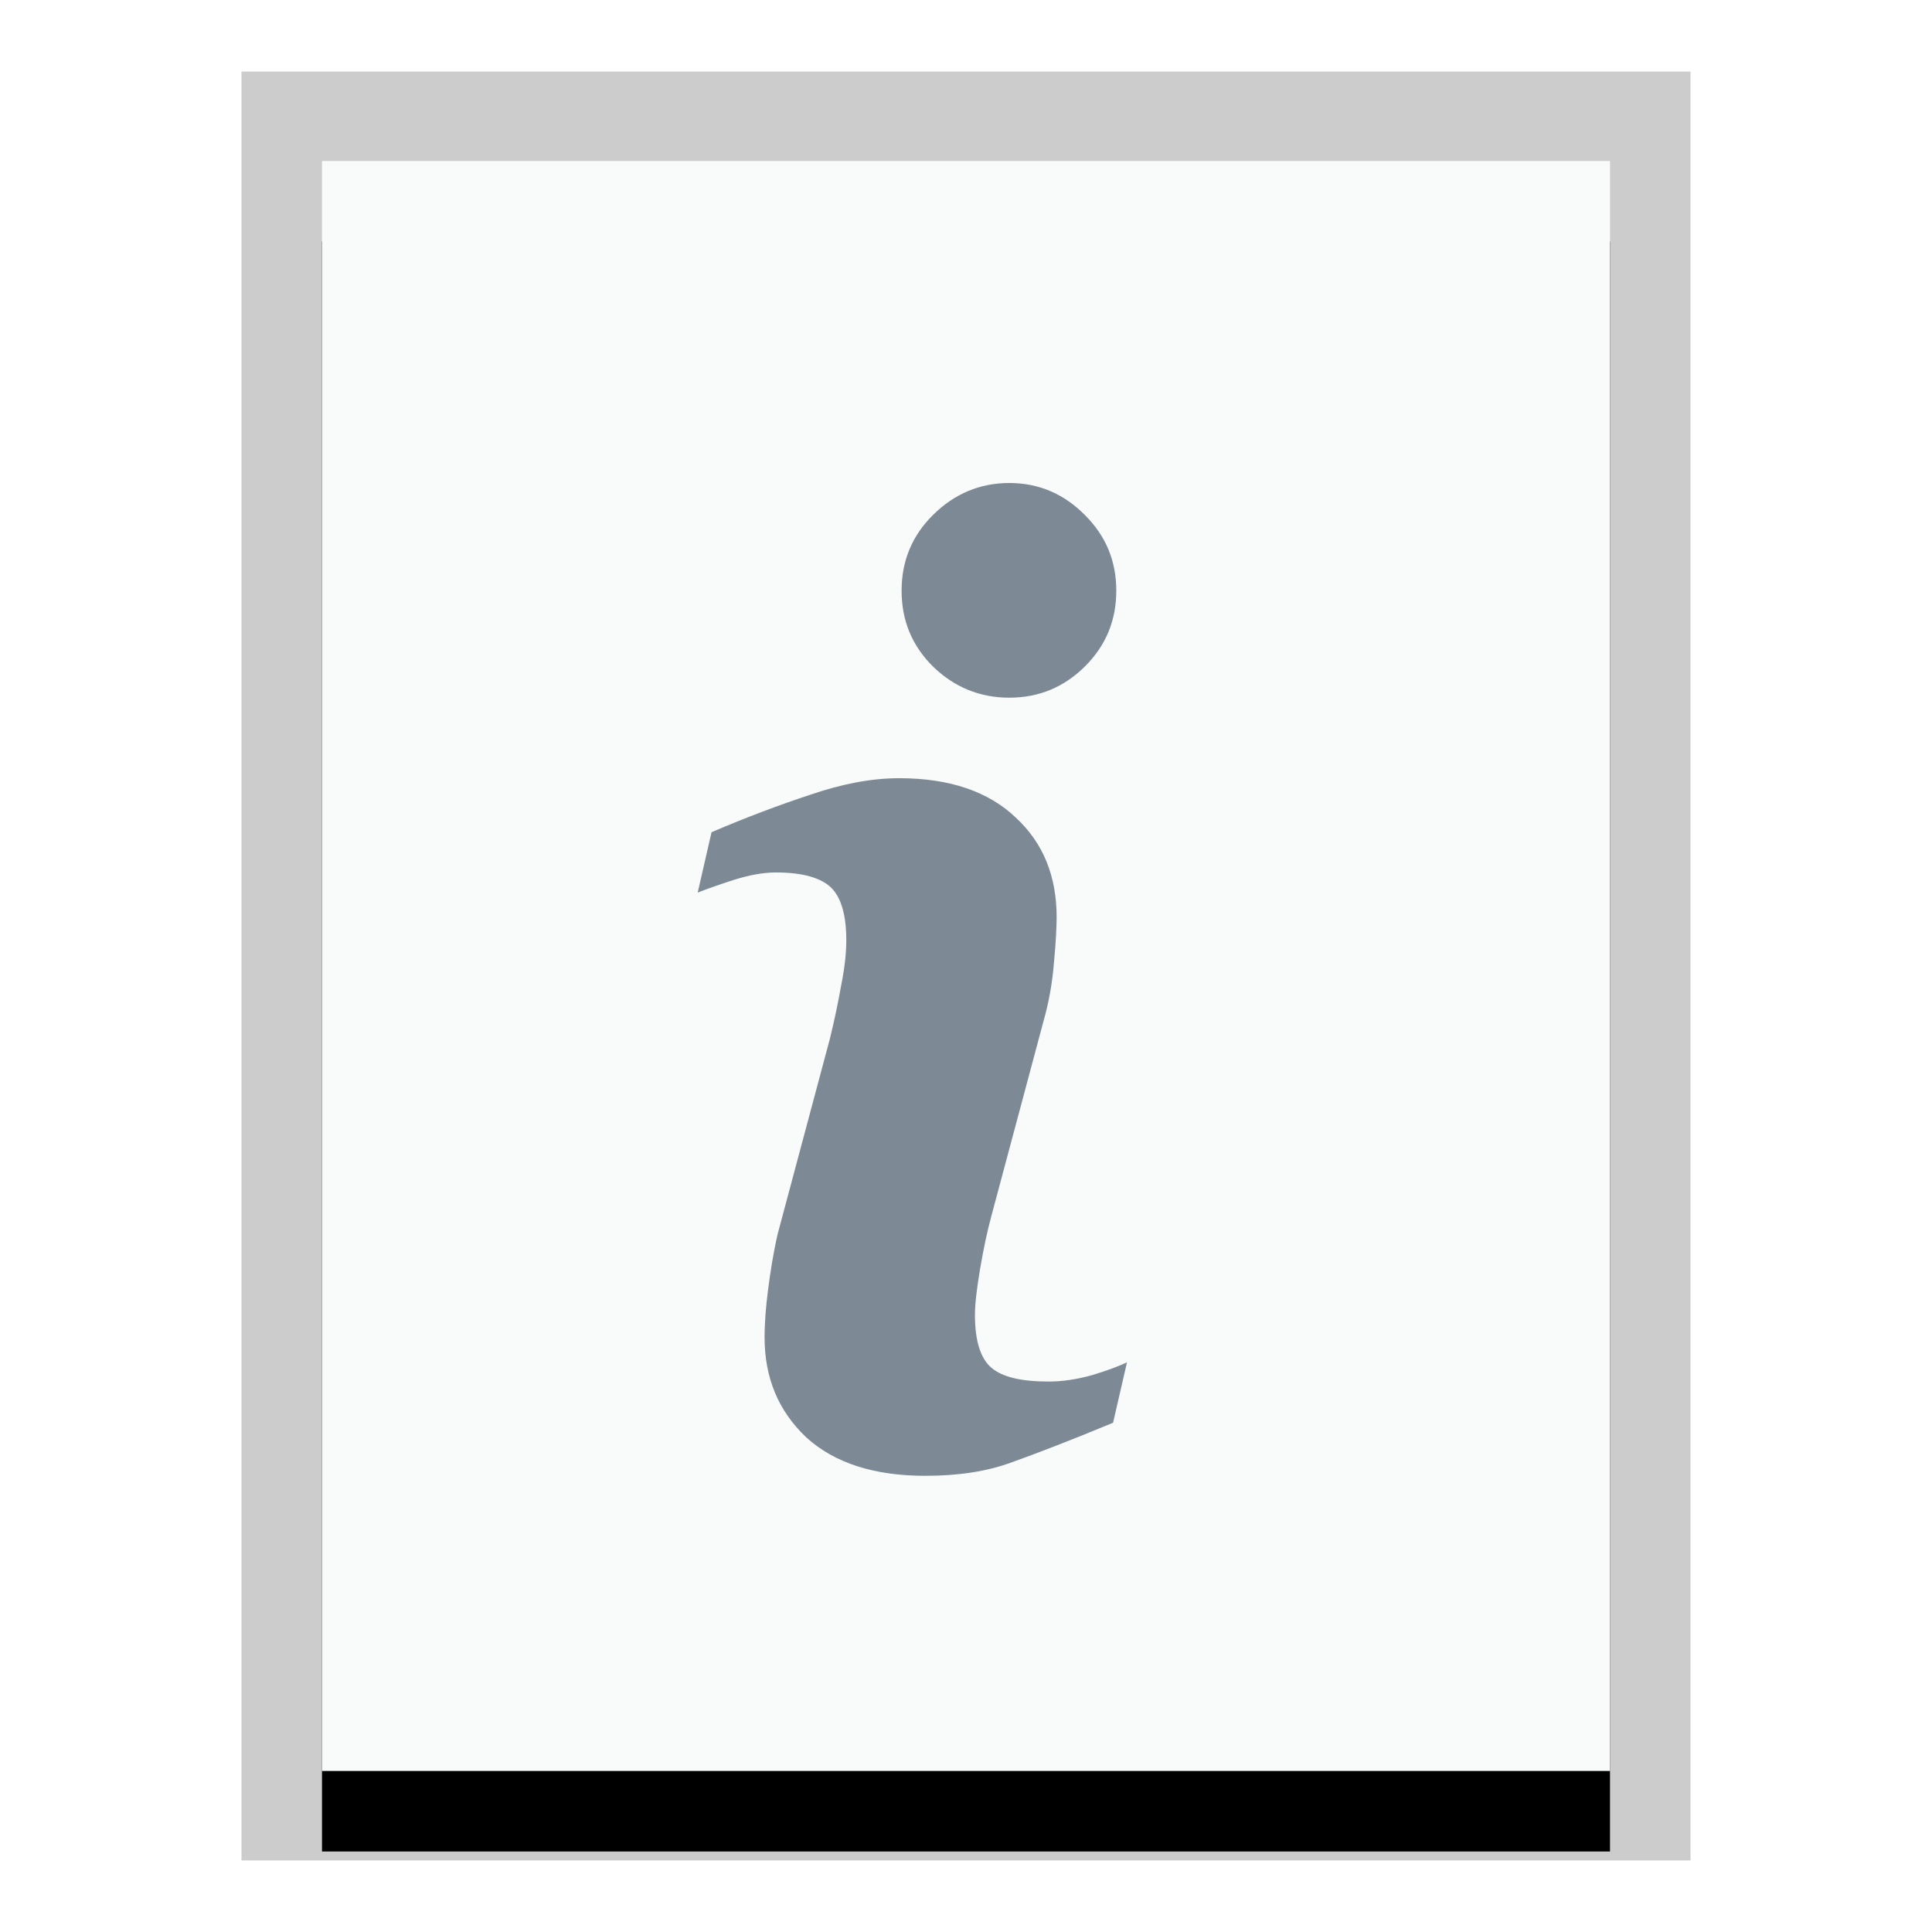 <svg xmlns="http://www.w3.org/2000/svg" xmlns:xlink="http://www.w3.org/1999/xlink" width="24" height="24" viewBox="0 0 24 24">
  <defs>
    <polygon id="text-x-readme-b" points="0 0 16 0 16 20 0 20"/>
    <filter id="text-x-readme-a" width="125%" height="120%" x="-12.5%" y="-5%" filterUnits="objectBoundingBox">
      <feOffset dy="1" in="SourceAlpha" result="shadowOffsetOuter1"/>
      <feGaussianBlur in="shadowOffsetOuter1" result="shadowBlurOuter1" stdDeviation=".5"/>
      <feColorMatrix in="shadowBlurOuter1" values="0 0 0 0 0   0 0 0 0 0   0 0 0 0 0  0 0 0 0.2 0"/>
    </filter>
  </defs>
  <g fill="none" fill-rule="evenodd">
    <g transform="translate(4 2)">
      <use fill="#000" filter="url(#text-x-readme-a)" xlink:href="#text-x-readme-b"/>
      <use fill="#F9FBFB" xlink:href="#text-x-readme-b"/>
      <path fill="#000" fill-opacity=".2" fill-rule="nonzero" d="M17,-1.111 L-1,-1.111 L-1,21.111 L17,21.111 L17,-1.111 Z M16,-4.4408921e-16 L16,20 L0,20 L0,-4.4408921e-16 L16,-4.4408921e-16 Z"/>
    </g>
    <path fill="#2A4052" fill-opacity=".6" d="M12.538,6 C12.171,6 11.853,6.136 11.59,6.397 C11.327,6.658 11.2,6.971 11.2,7.338 C11.2,7.706 11.327,8.019 11.59,8.28 C11.853,8.536 12.171,8.667 12.538,8.667 C12.905,8.667 13.218,8.536 13.476,8.28 C13.739,8.019 13.867,7.706 13.867,7.338 C13.867,6.971 13.739,6.658 13.476,6.397 C13.218,6.136 12.905,6 12.538,6 L12.538,6 Z M11.171,9.667 C10.824,9.667 10.46,9.738 10.07,9.871 C9.681,9.999 9.266,10.155 8.839,10.338 L8.667,11.088 C8.793,11.038 8.946,10.985 9.12,10.929 C9.299,10.874 9.47,10.838 9.638,10.838 C9.981,10.838 10.208,10.909 10.329,11.031 C10.45,11.154 10.513,11.369 10.513,11.68 C10.513,11.852 10.49,12.038 10.448,12.248 C10.411,12.454 10.366,12.675 10.308,12.908 L9.66,15.331 C9.602,15.586 9.567,15.819 9.541,16.024 C9.515,16.224 9.498,16.422 9.498,16.616 C9.498,17.115 9.669,17.528 10.016,17.856 C10.369,18.177 10.864,18.333 11.495,18.333 C11.906,18.333 12.264,18.279 12.575,18.163 C12.885,18.052 13.306,17.89 13.827,17.674 L14,16.923 C13.91,16.967 13.768,17.021 13.568,17.082 C13.368,17.138 13.186,17.162 13.028,17.162 C12.691,17.162 12.453,17.108 12.316,16.991 C12.179,16.875 12.111,16.653 12.111,16.332 C12.111,16.204 12.133,16.012 12.175,15.763 C12.218,15.513 12.263,15.297 12.316,15.103 L12.964,12.681 C13.027,12.459 13.072,12.219 13.093,11.953 C13.119,11.687 13.125,11.501 13.126,11.395 C13.126,10.885 12.96,10.472 12.618,10.156 C12.281,9.834 11.798,9.667 11.171,9.667 L11.171,9.667 Z"/>
  </g>
</svg>
